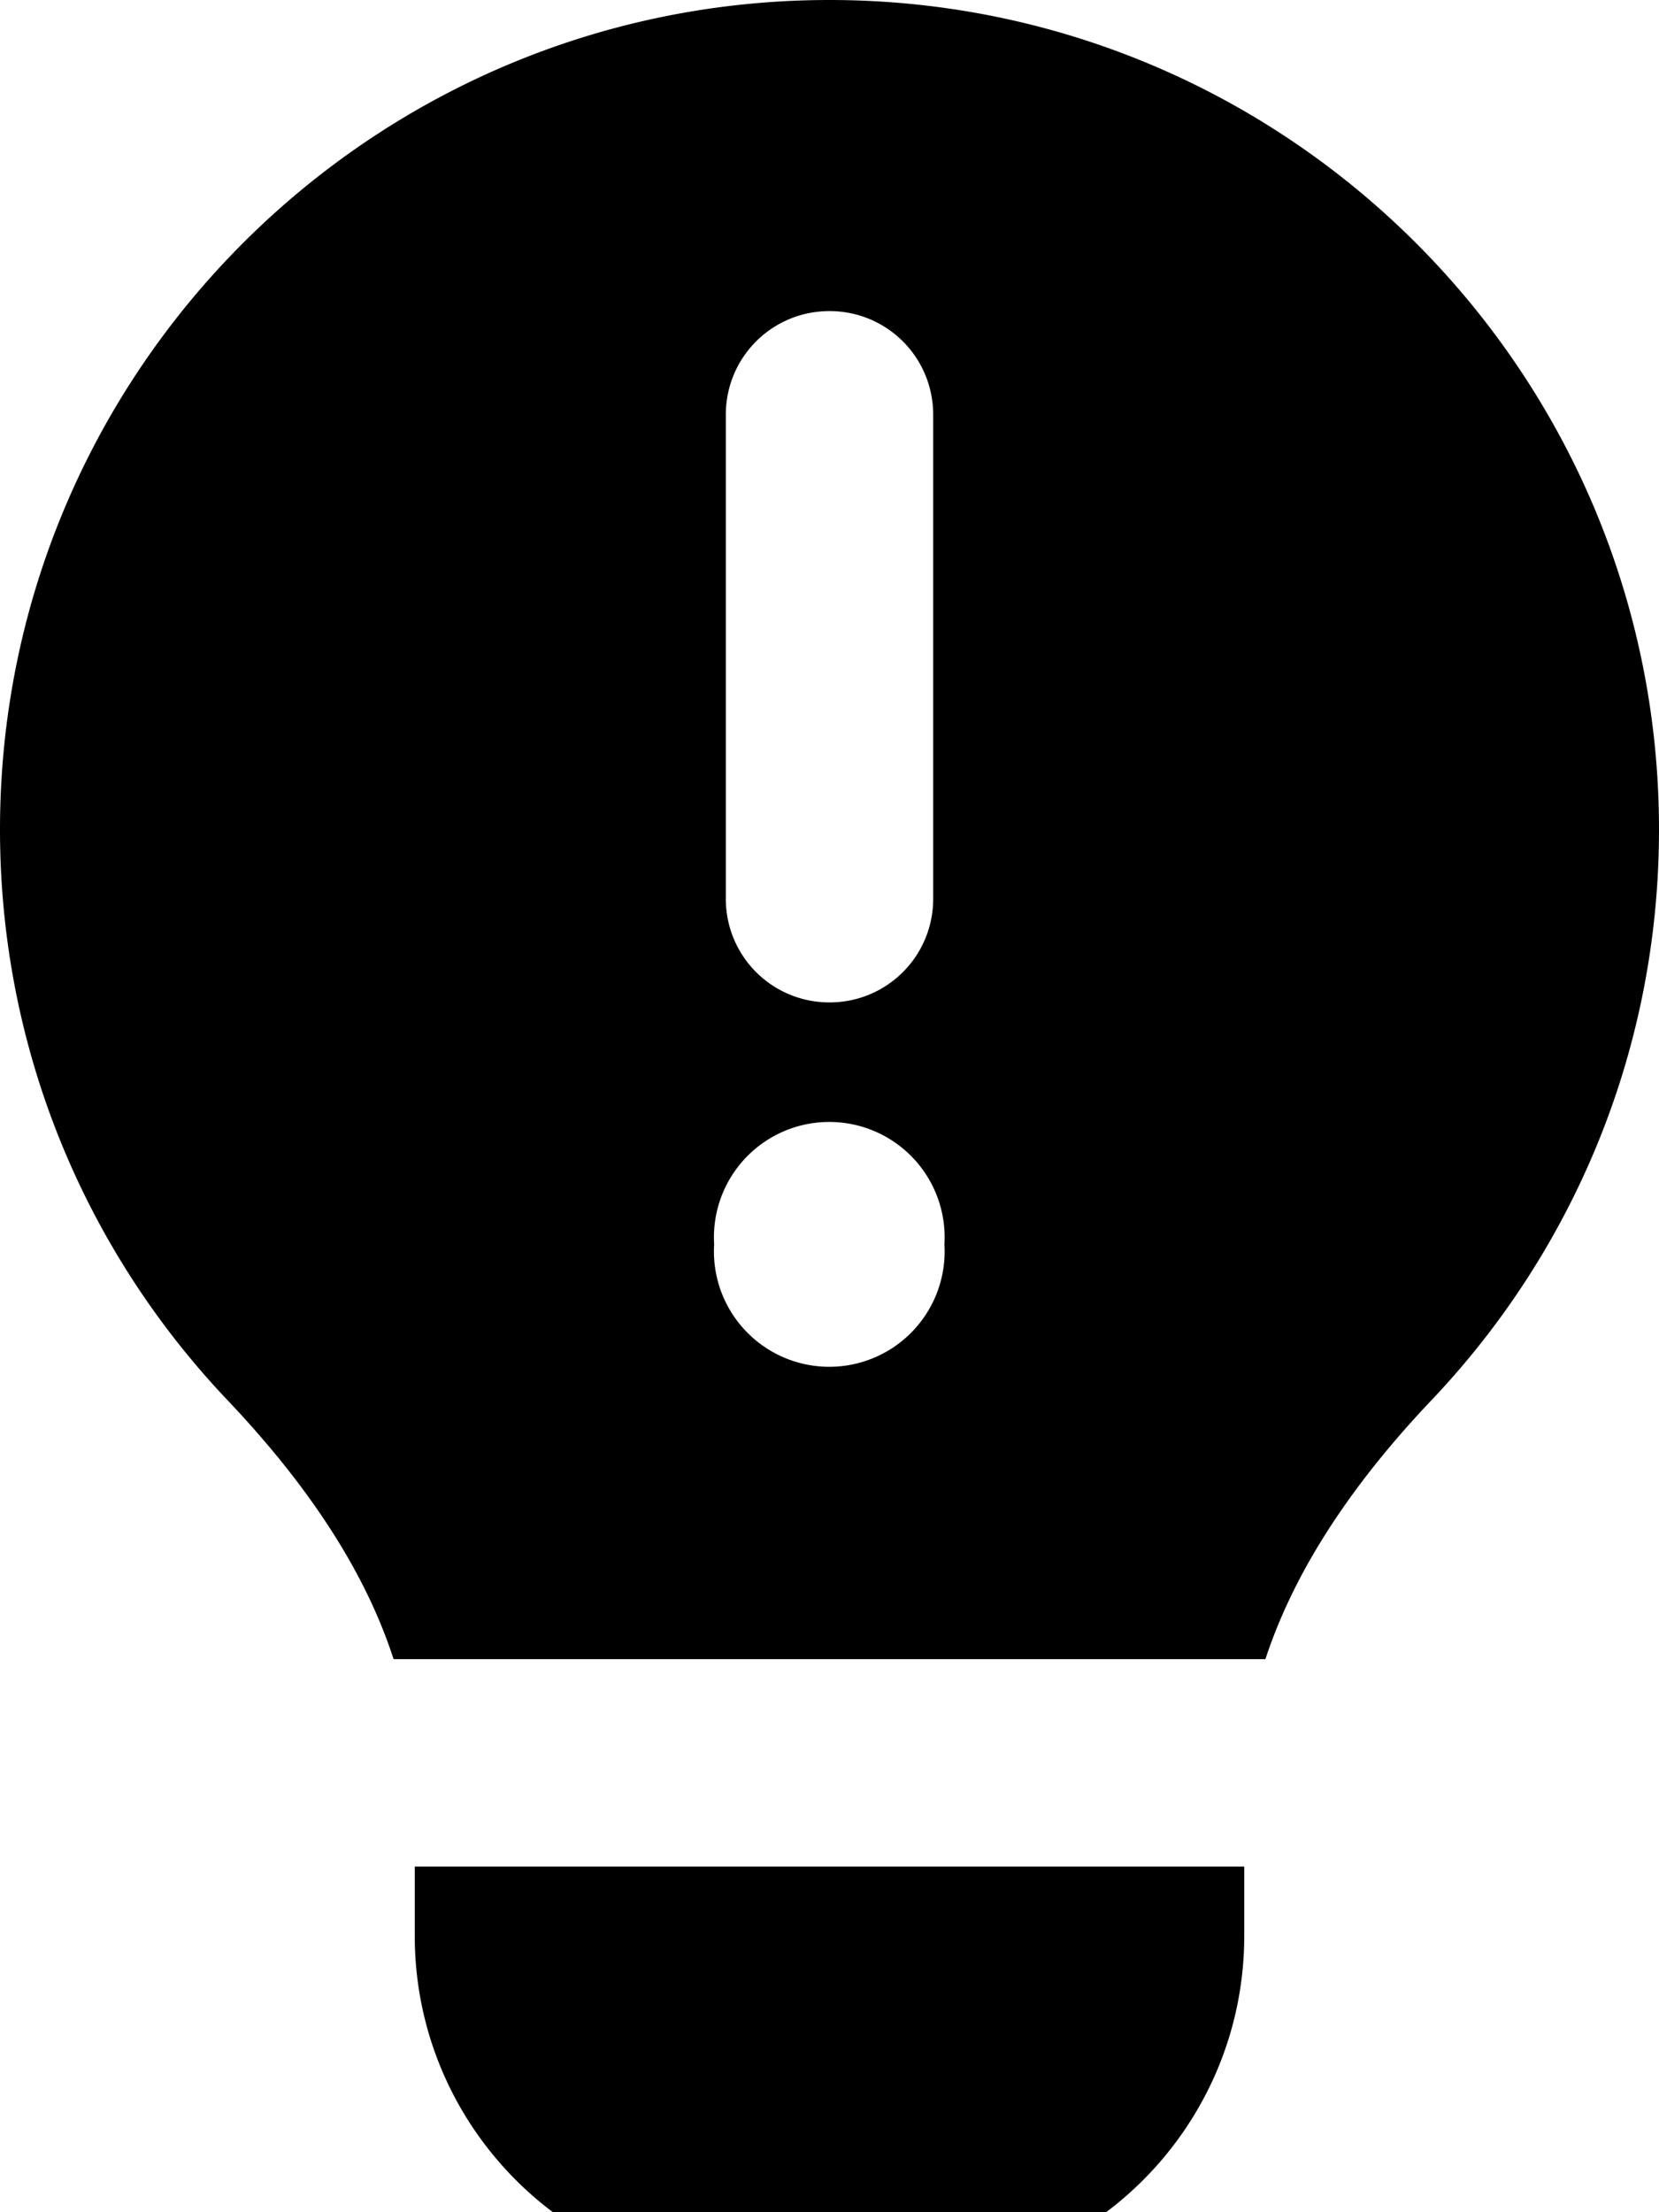 <svg xmlns="http://www.w3.org/2000/svg" viewBox="0 0 384 512"><!--! Font Awesome Pro 7.0.0 by @fontawesome - https://fontawesome.com License - https://fontawesome.com/license (Commercial License) Copyright 2025 Fonticons, Inc. --><path fill="currentColor" d="M96 448c0 44.2 35.8 80 80 80l32 0c44.2 0 80-35.8 80-80l0-16-192 0 0 16zm196.9-64c7.3-22.3 21.9-42.5 38.4-59.9 32.7-34.4 52.7-80.9 52.7-132.1 0-106-86-192-192-192S0 86 0 192c0 51.2 20 97.7 52.7 132.1 16.5 17.4 31.2 37.6 38.4 59.9l201.7 0zM192 72c13.3 0 24 10.7 24 24l0 112c0 13.3-10.7 24-24 24s-24-10.7-24-24l0-112c0-13.3 10.7-24 24-24zM165.3 288a26.7 26.7 0 1 1 53.3 0 26.7 26.7 0 1 1 -53.3 0z"/></svg>